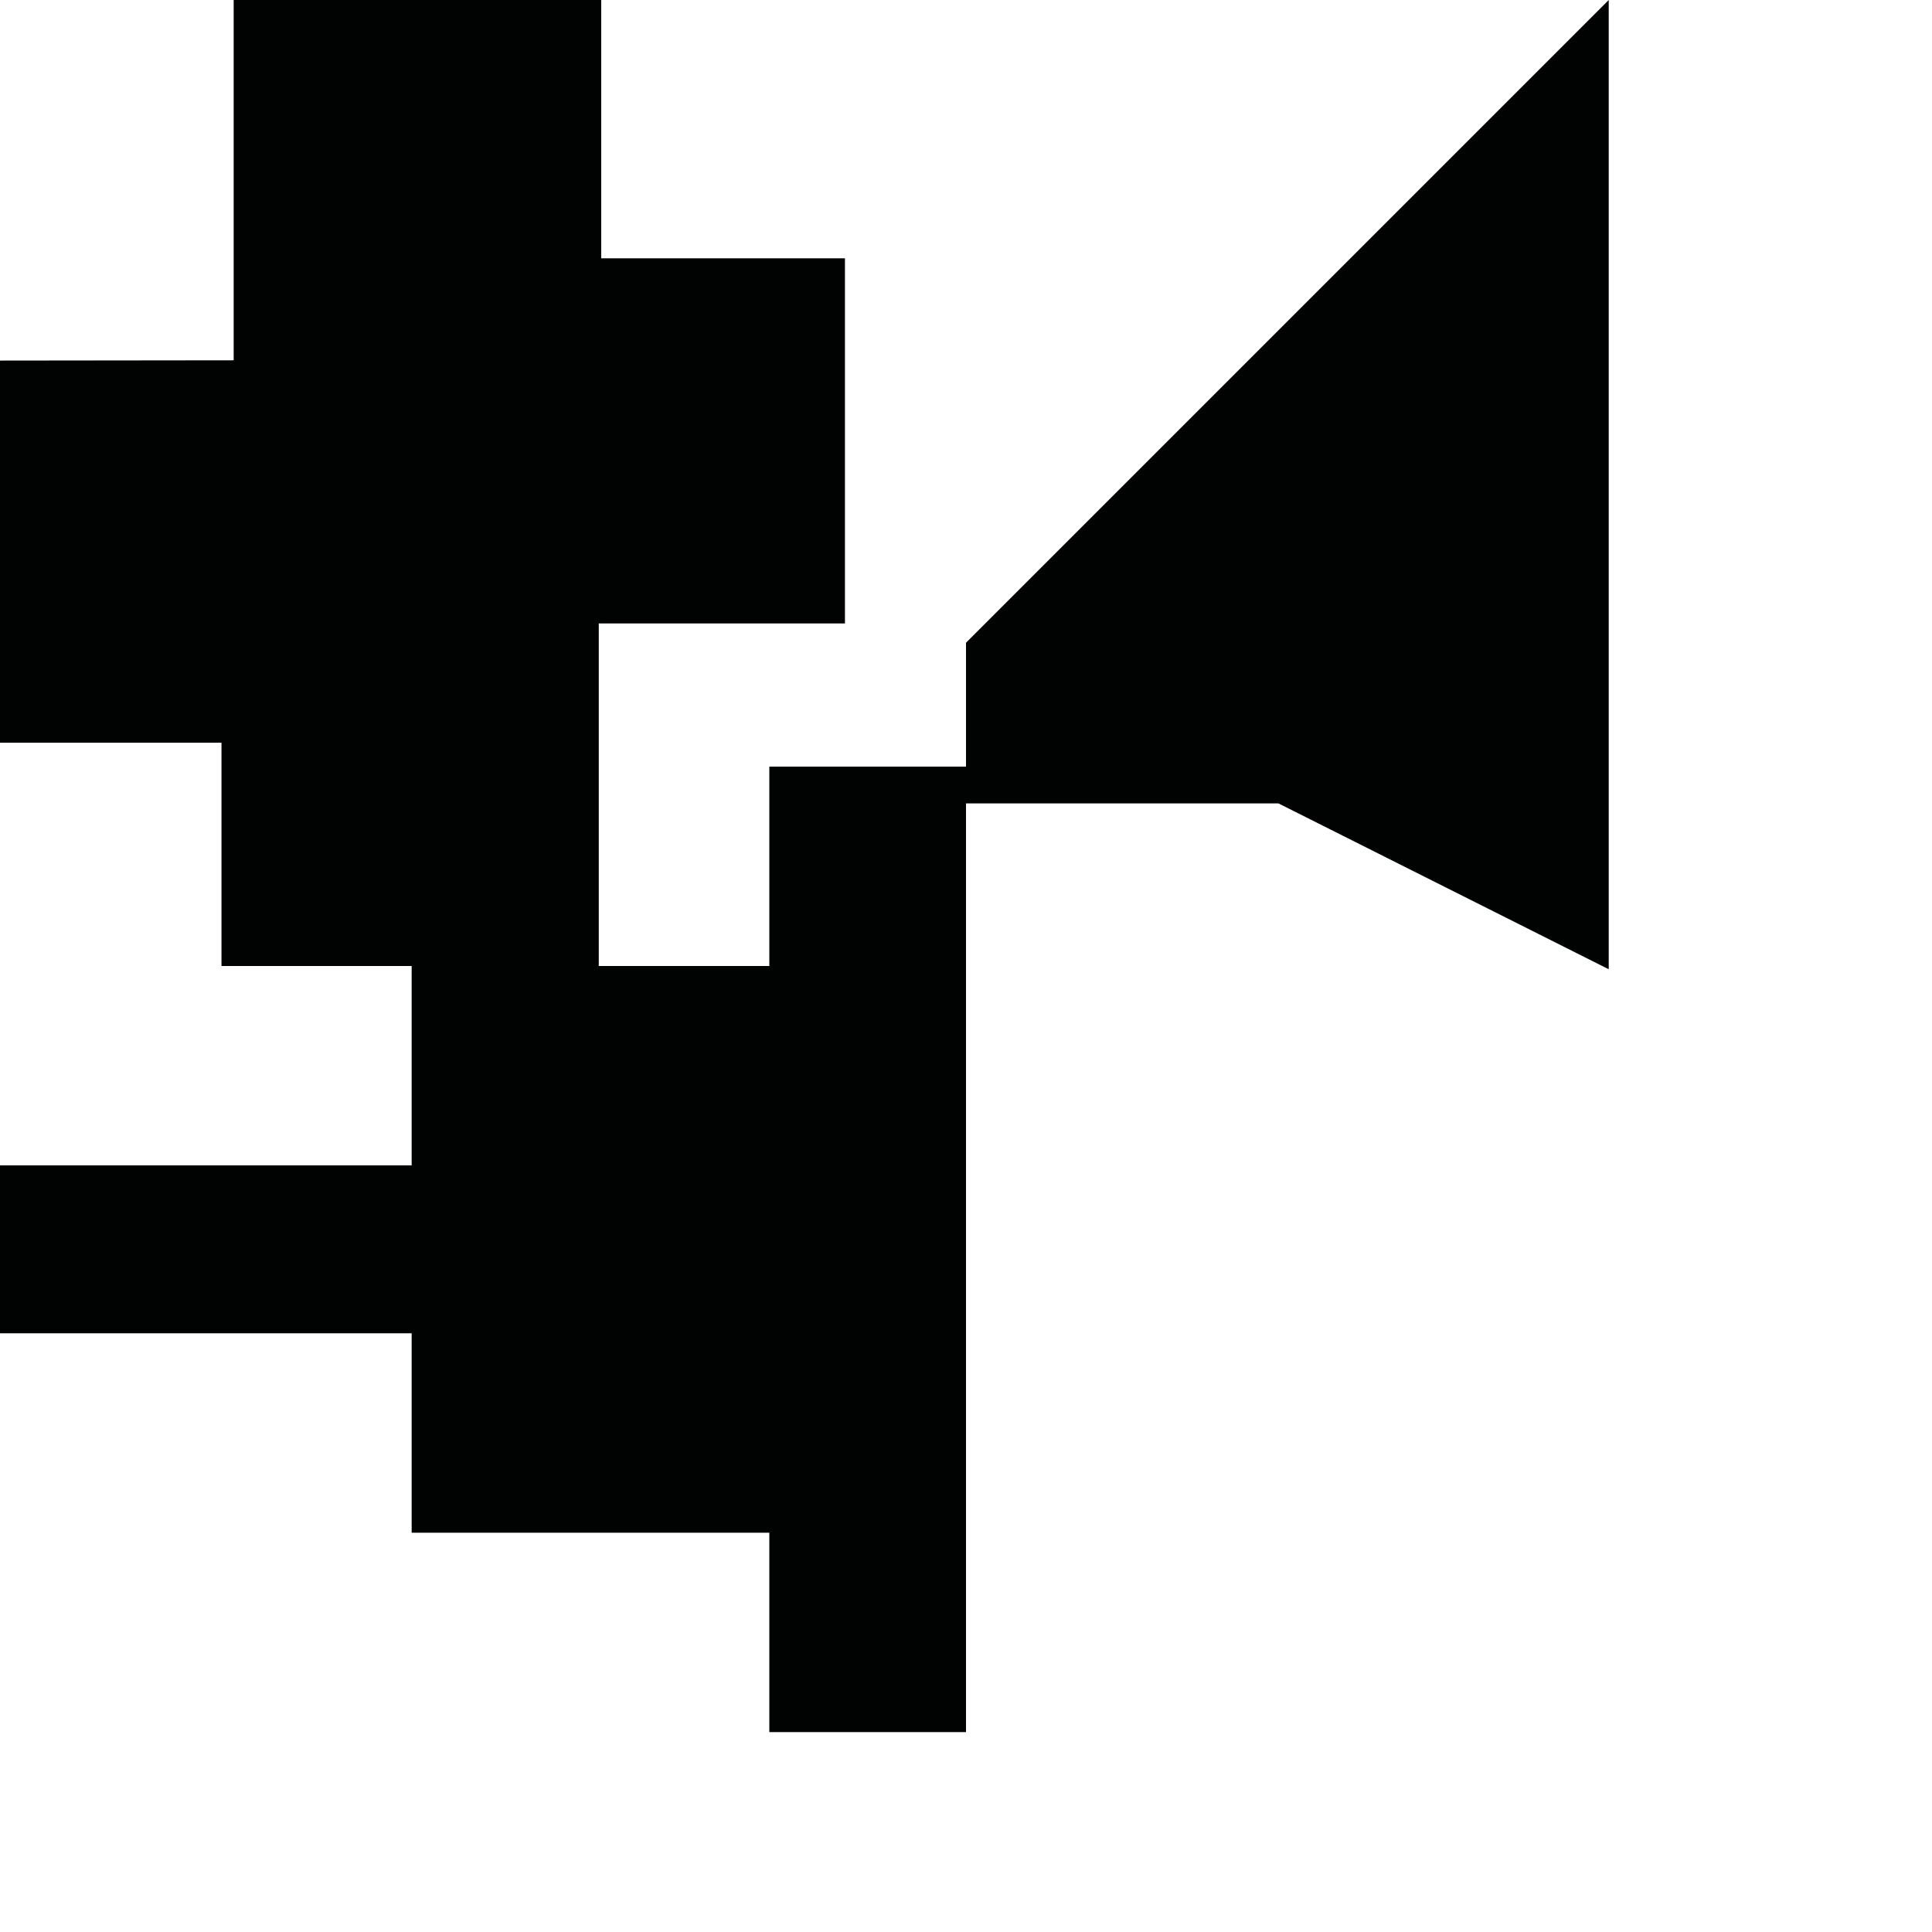 <?xml version="1.0" encoding="utf-8"?>
<!-- Generator: Adobe Illustrator 16.0.0, SVG Export Plug-In . SVG Version: 6.00 Build 0)  -->
<!DOCTYPE svg PUBLIC "-//W3C//DTD SVG 1.1//EN" "http://www.w3.org/Graphics/SVG/1.1/DTD/svg11.dtd">
<svg version="1.1" id="Calque_1" xmlns="http://www.w3.org/2000/svg" xmlns:xlink="http://www.w3.org/1999/xlink" x="0px" y="0px"
	 width="1190.551px" height="1190.551px" viewBox="0 0 1190.551 1190.551" enable-background="new 0 0 1190.551 1190.551"
	 xml:space="preserve">
<polygon fill="#010202" points="595.28,396.059 595.28,472.406 474.082,472.406 474.082,595.279 368.981,595.279 368.981,384.184 
	520.678,384.184 520.678,159.195 370.481,159.195 370.481,0 143.992,0 143.992,222.029 0,222.191 0,457.68 136.493,457.68 
	136.493,595.279 253.676,595.279 253.676,718.152 0,718.152 0,821.622 253.676,821.622 253.676,944.493 474.082,944.493 
	474.082,1067.367 595.28,1067.367 595.28,495.072 787.817,495.072 991.34,597.281 991.34,0 "/>
</svg>
